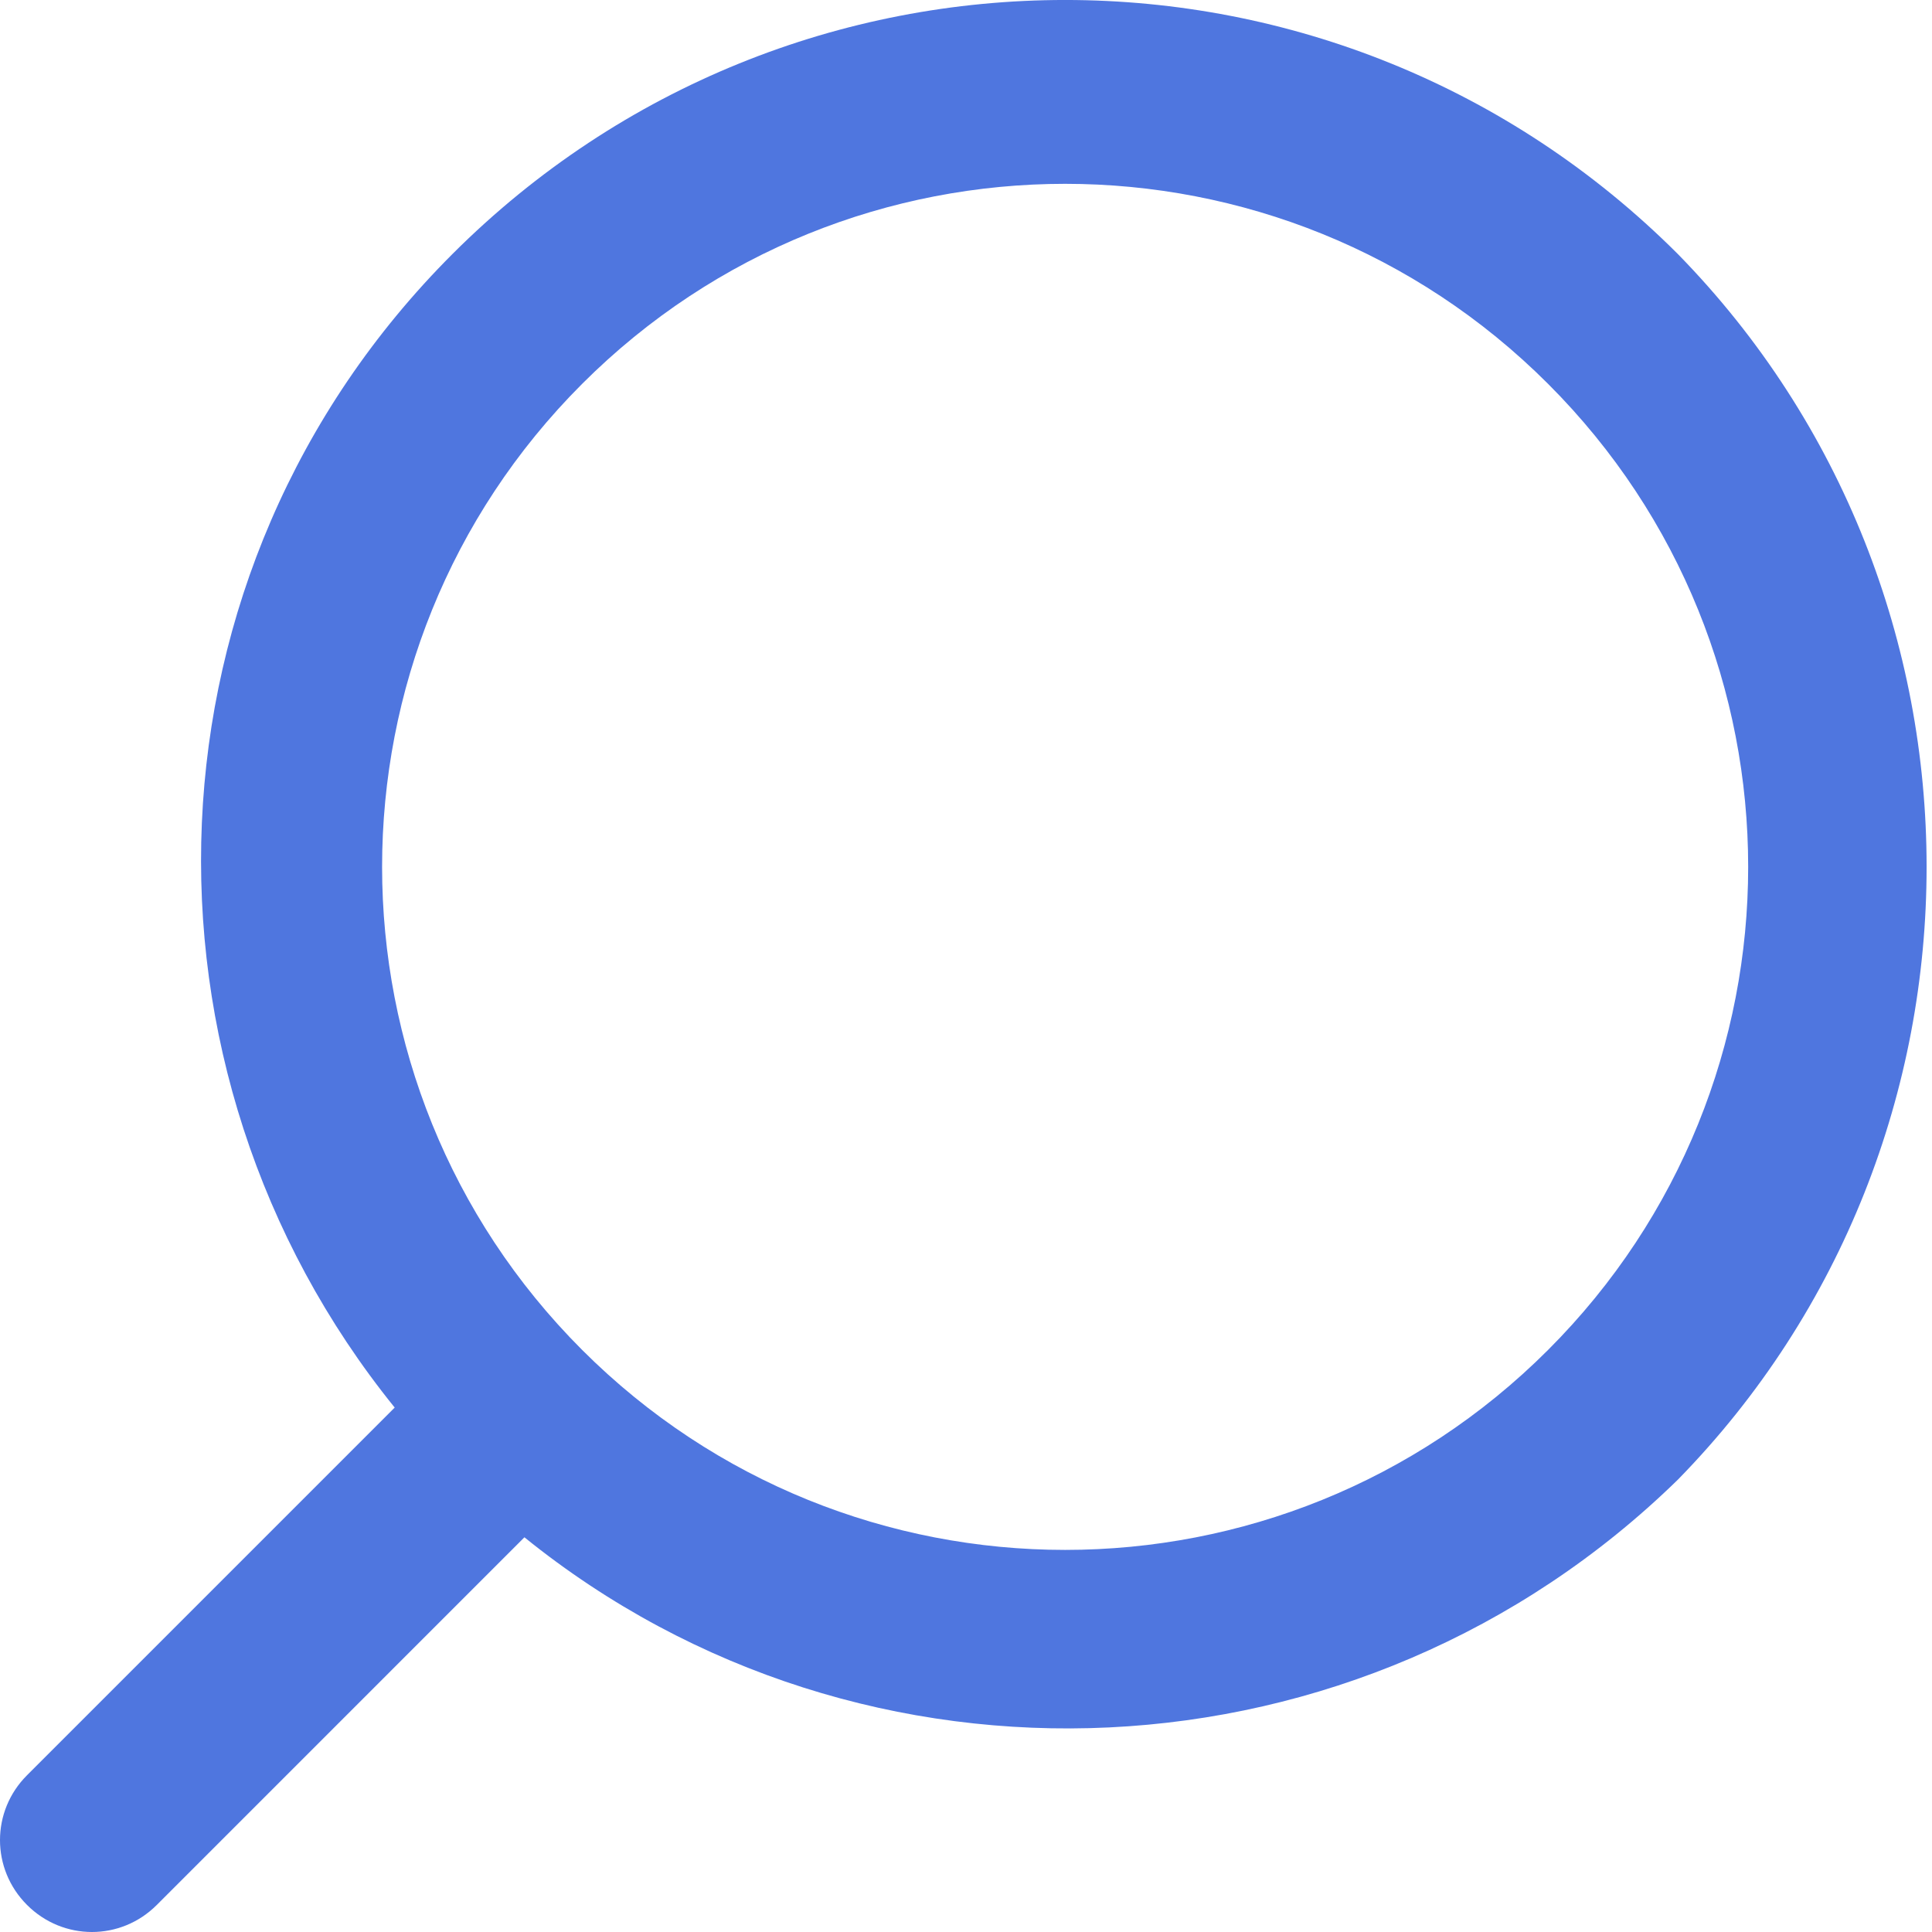 <svg width="27" height="27" viewBox="0 0 27 27" fill="none" xmlns="http://www.w3.org/2000/svg">
<path d="M23.449 3.551C28.083 8.286 28.083 15.943 23.449 20.678C19.016 25.01 12.064 25.312 7.329 21.484L2.191 26.622C1.688 27.126 0.882 27.126 0.378 26.622C-0.126 26.119 -0.126 25.312 0.378 24.809L5.516 19.671C1.688 14.936 1.889 7.984 6.322 3.551C11.057 -1.184 18.714 -1.184 23.449 3.551ZM21.635 5.365C17.908 1.637 11.863 1.637 8.135 5.365C4.408 9.092 4.408 15.137 8.135 18.865C11.863 22.592 17.908 22.592 21.635 18.865C25.363 15.137 25.363 9.092 21.635 5.365Z" fill="#4F76DF"/>
</svg>
